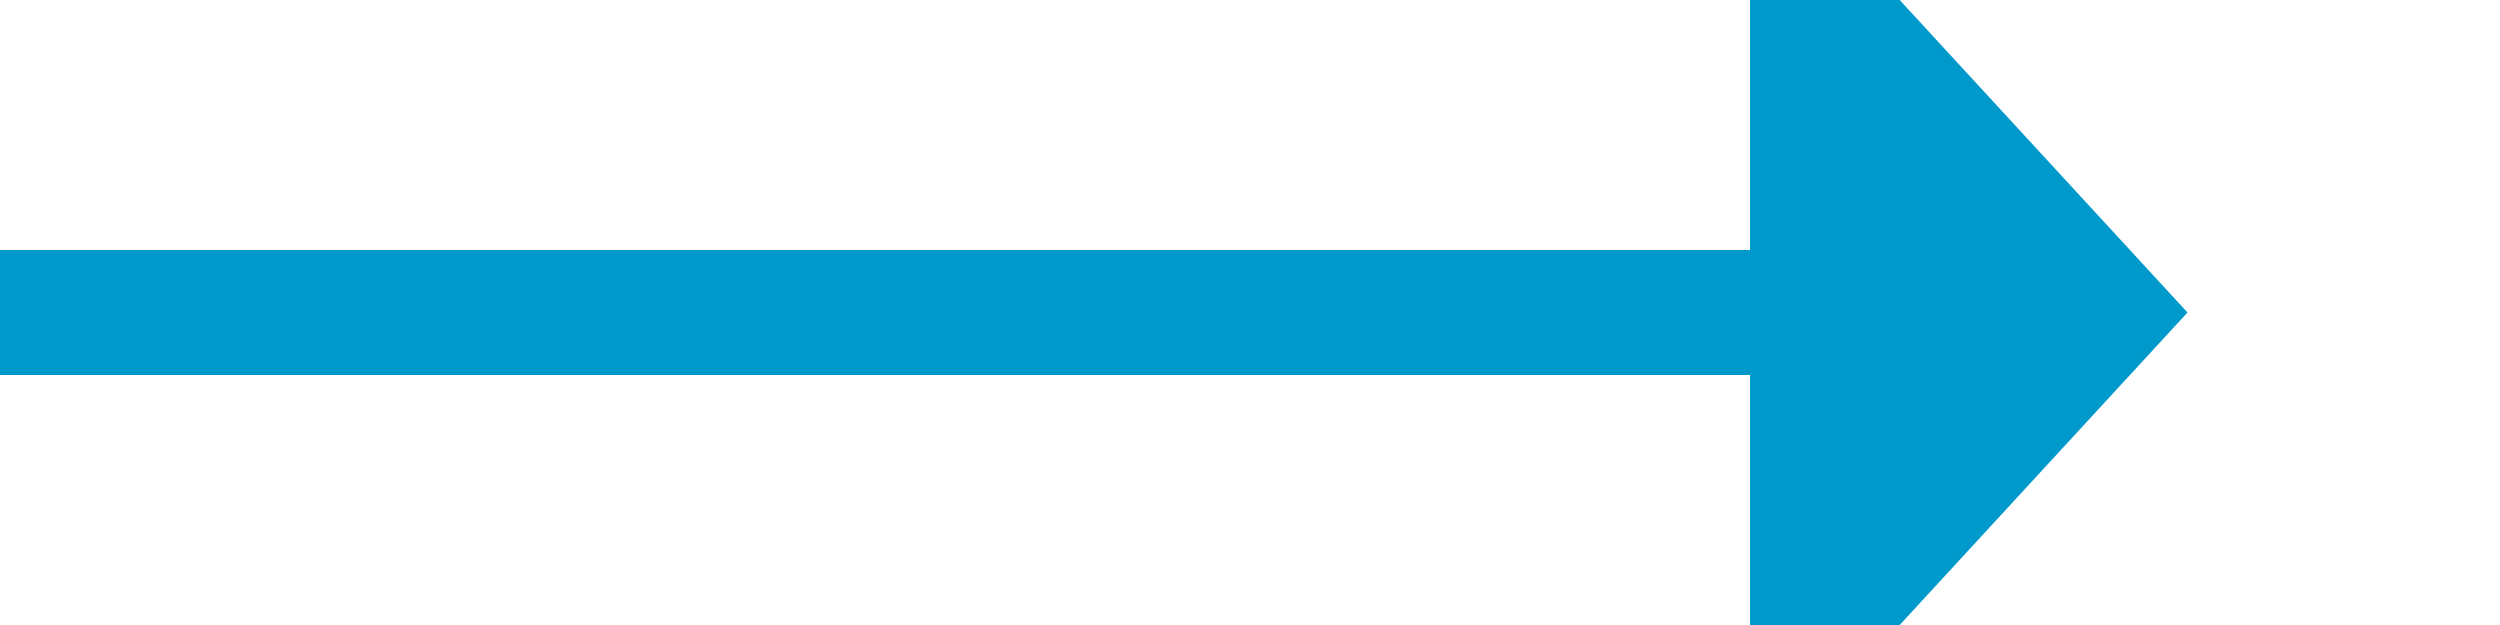 ﻿<?xml version="1.0" encoding="utf-8"?>
<svg version="1.1" xmlns:xlink="http://www.w3.org/1999/xlink" width="40px" height="10px" preserveAspectRatio="xMinYMid meet" viewBox="556 485  40 8" xmlns="http://www.w3.org/2000/svg">
  <path d="M 556 489  L 585 489  " stroke-width="2" stroke="#0099cc" fill="none" />
  <path d="M 584 496.6  L 591 489  L 584 481.4  L 584 496.6  Z " fill-rule="nonzero" fill="#0099cc" stroke="none" />
</svg>